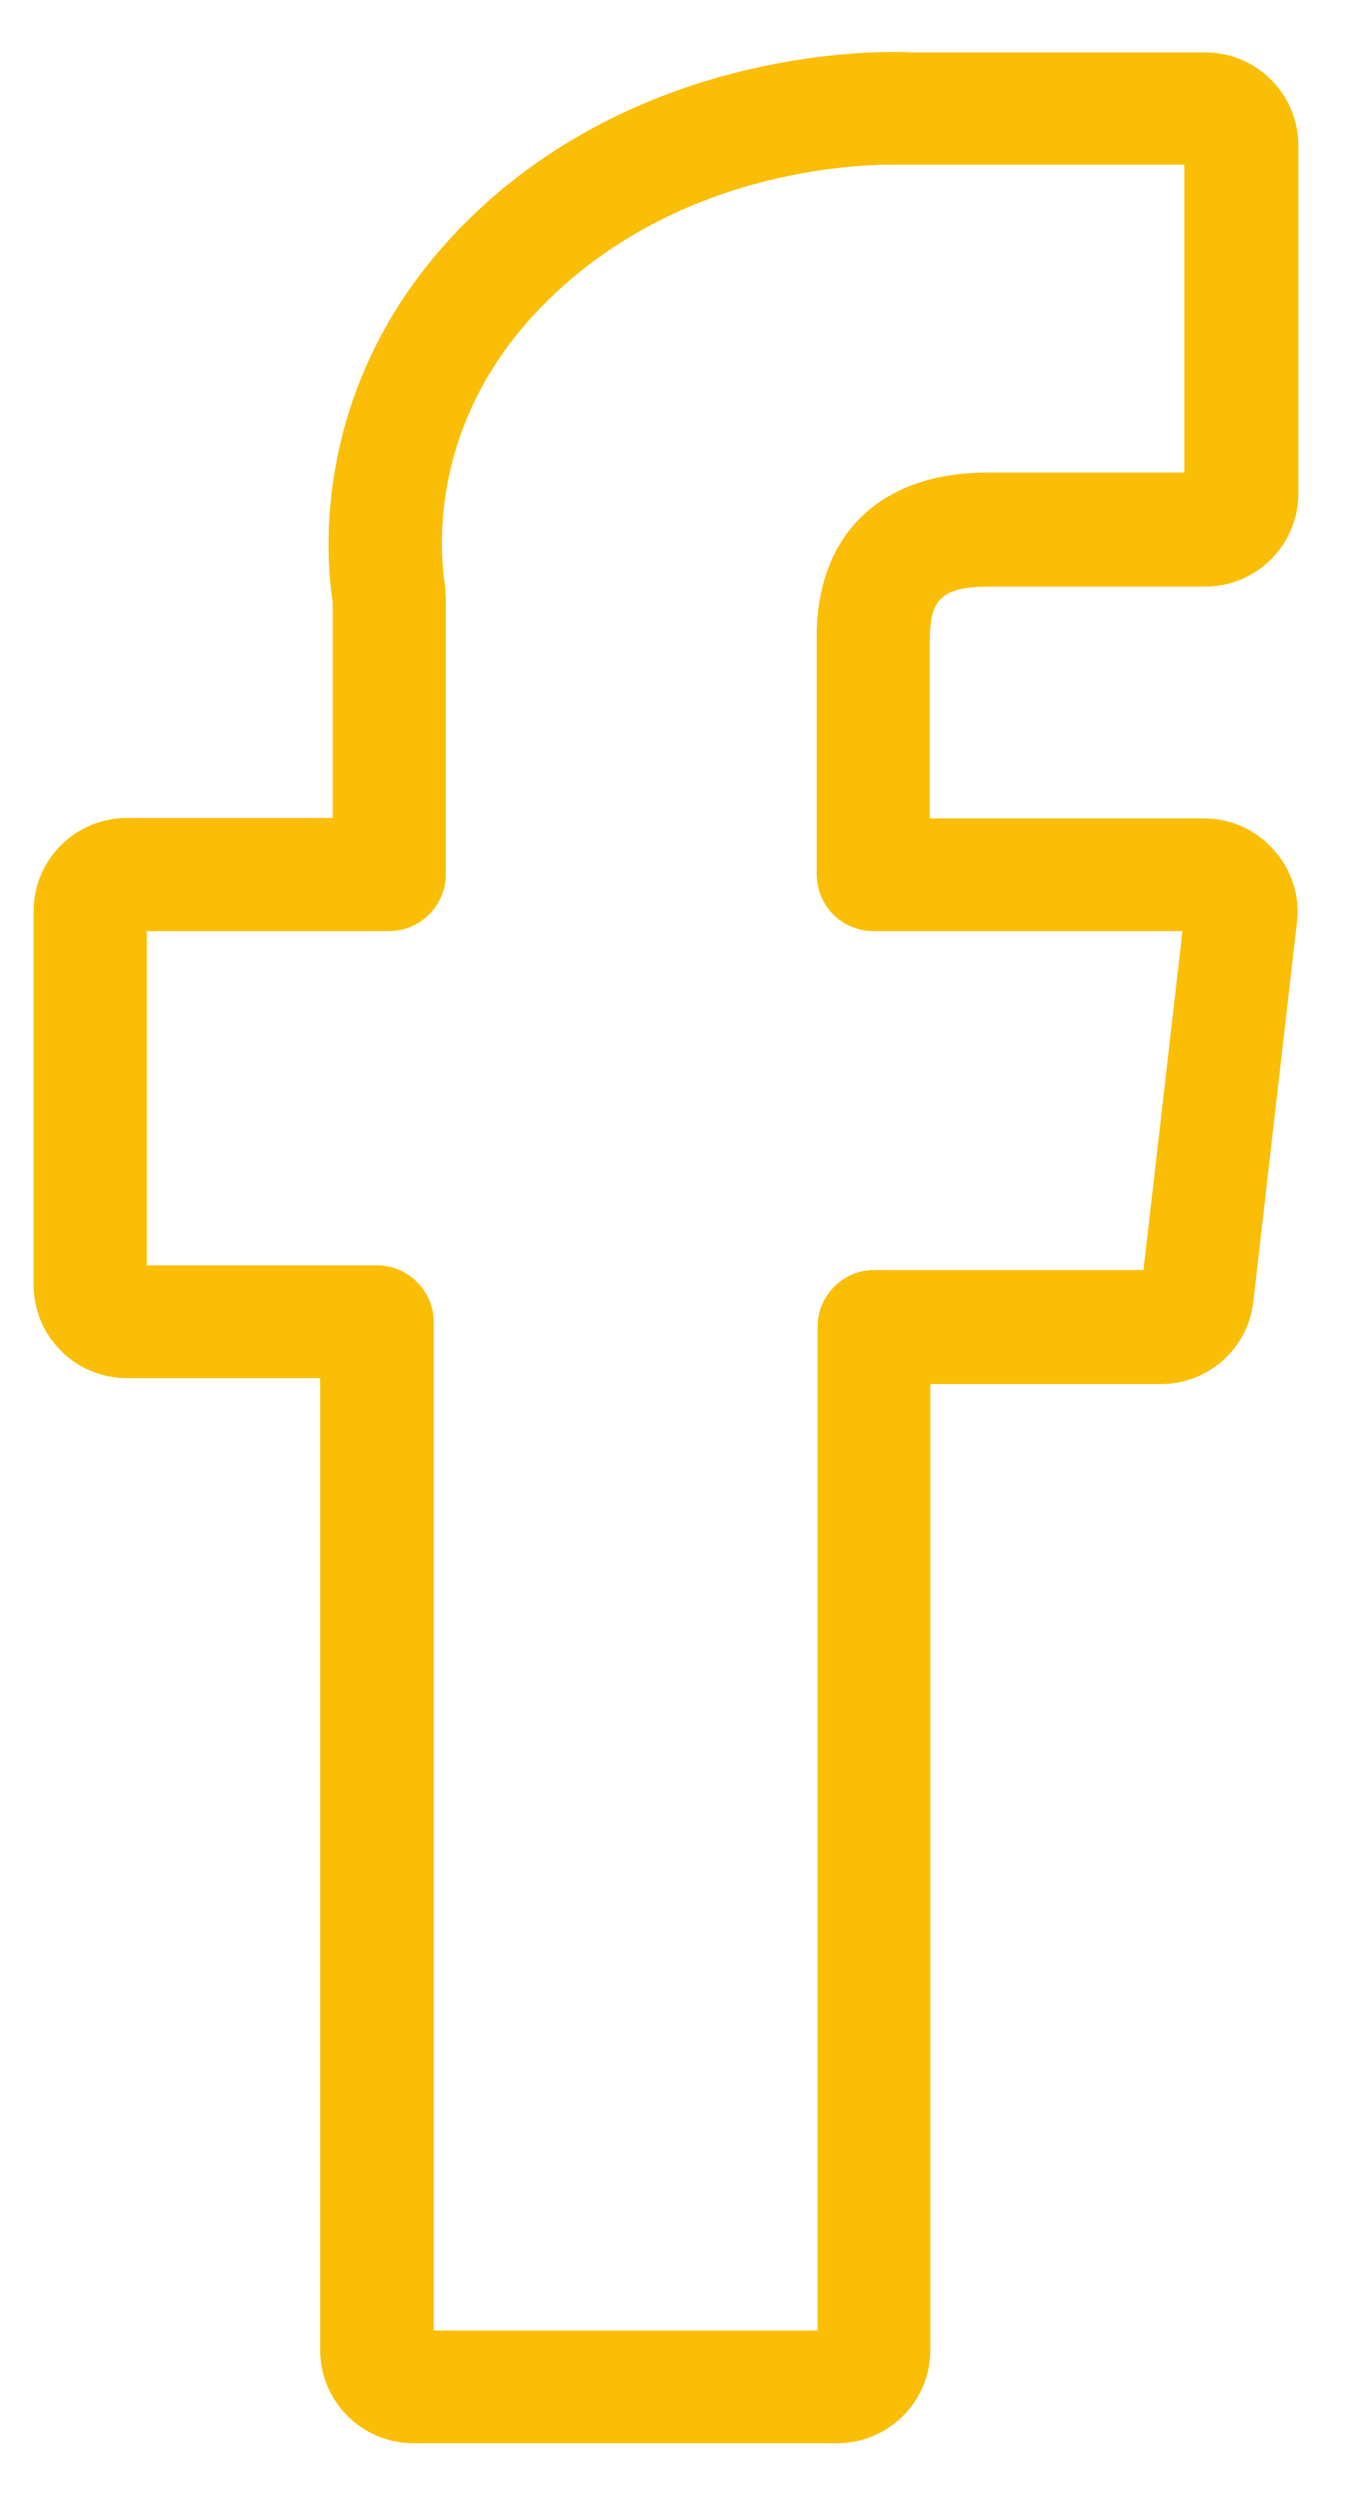 <svg width="13" height="24" viewBox="0 0 13 24" fill="none" xmlns="http://www.w3.org/2000/svg">
<path d="M9.492 5.537H11.571C12.016 5.537 12.377 5.177 12.377 4.732V1.393C12.377 0.948 12.016 0.588 11.571 0.588H8.718C8.691 0.583 8.642 0.583 8.575 0.583C8.037 0.583 6.167 0.69 4.681 2.057C3.06 3.548 3.216 5.332 3.283 5.769V7.941H1.218C0.773 7.941 0.412 8.301 0.412 8.746V12.334C0.412 12.779 0.773 13.14 1.218 13.14H3.163V22.558C3.163 23.003 3.523 23.364 3.968 23.364H8.037C8.482 23.364 8.842 23.003 8.842 22.558V13.193H11.144C11.553 13.193 11.9 12.886 11.945 12.476L12.363 8.84C12.39 8.613 12.319 8.381 12.163 8.212C12.011 8.039 11.789 7.941 11.562 7.941H8.838V6.116C8.847 5.742 8.949 5.537 9.492 5.537ZM8.393 8.849H11.455L11.059 12.281H8.393C8.144 12.281 7.939 12.485 7.939 12.735V22.46H4.075V12.69C4.075 12.441 3.871 12.236 3.621 12.236H1.32V8.849H3.737C3.986 8.849 4.191 8.644 4.191 8.395V5.729C4.191 5.702 4.187 5.675 4.187 5.653C4.138 5.377 3.968 3.944 5.295 2.724C6.537 1.58 8.117 1.491 8.575 1.491C8.638 1.491 8.678 1.491 8.682 1.491C8.691 1.491 8.695 1.491 8.704 1.491H11.464V4.625H9.488C8.513 4.625 7.934 5.181 7.934 6.116V8.395C7.939 8.649 8.139 8.849 8.393 8.849Z" fill="#FBBE07"/>
<path d="M8.037 23.453H3.969C3.475 23.453 3.074 23.052 3.074 22.558V13.229H1.218C0.724 13.229 0.323 12.828 0.323 12.334V8.746C0.323 8.252 0.724 7.852 1.218 7.852H3.194V5.778C3.114 5.261 2.998 3.49 4.618 1.994C6.127 0.605 8.028 0.499 8.575 0.499C8.642 0.499 8.691 0.499 8.722 0.503H11.571C12.065 0.503 12.466 0.904 12.466 1.398V4.736C12.466 5.23 12.065 5.631 11.571 5.631H9.492C9.016 5.631 8.936 5.778 8.927 6.12V7.856H11.562C11.82 7.856 12.061 7.967 12.23 8.159C12.399 8.346 12.483 8.599 12.452 8.853L12.034 12.49C11.985 12.944 11.602 13.286 11.144 13.286H8.932V22.562C8.932 23.052 8.531 23.453 8.037 23.453ZM1.218 8.03C0.822 8.03 0.501 8.35 0.501 8.746V12.334C0.501 12.73 0.822 13.05 1.218 13.05H3.252V22.558C3.252 22.954 3.572 23.275 3.969 23.275H8.037C8.433 23.275 8.754 22.954 8.754 22.558V13.104H11.144C11.509 13.104 11.816 12.828 11.856 12.467L12.274 8.831C12.296 8.626 12.234 8.421 12.096 8.275C11.963 8.119 11.767 8.03 11.562 8.03H8.749V6.116C8.758 5.702 8.887 5.448 9.492 5.448H11.571C11.967 5.448 12.288 5.128 12.288 4.732V1.393C12.288 0.997 11.967 0.677 11.571 0.677H8.709H8.7C8.682 0.672 8.629 0.672 8.571 0.672C8.041 0.672 6.199 0.775 4.739 2.123C3.172 3.565 3.292 5.27 3.368 5.755V5.769V8.03H1.218ZM8.028 22.549H3.986V12.69C3.986 12.49 3.822 12.325 3.621 12.325H1.231V8.76H3.737C3.937 8.76 4.102 8.595 4.102 8.395V5.729C4.102 5.715 4.102 5.706 4.102 5.693C4.102 5.68 4.102 5.671 4.098 5.657C4.044 5.359 3.88 3.899 5.233 2.653C6.497 1.487 8.108 1.398 8.575 1.398H11.553V4.709H9.488C8.558 4.709 8.024 5.221 8.024 6.111V8.39C8.028 8.595 8.188 8.755 8.393 8.755H11.553L11.135 12.365H8.389C8.188 12.365 8.024 12.53 8.024 12.73V22.549H8.028ZM4.164 22.371H7.85V12.735C7.85 12.436 8.095 12.191 8.393 12.191H10.979L11.353 8.938H8.389C8.086 8.938 7.846 8.702 7.841 8.395V6.116C7.841 5.128 8.455 4.536 9.483 4.536H11.371V1.58H8.575C8.126 1.58 6.572 1.669 5.357 2.791C4.058 3.984 4.231 5.372 4.276 5.64V5.653C4.276 5.662 4.276 5.671 4.276 5.68C4.276 5.697 4.28 5.711 4.28 5.729V8.395C4.28 8.693 4.035 8.938 3.737 8.938H1.409V12.147H3.621C3.92 12.147 4.164 12.392 4.164 12.69V22.371Z" fill="#FBBE07"/>
</svg>

